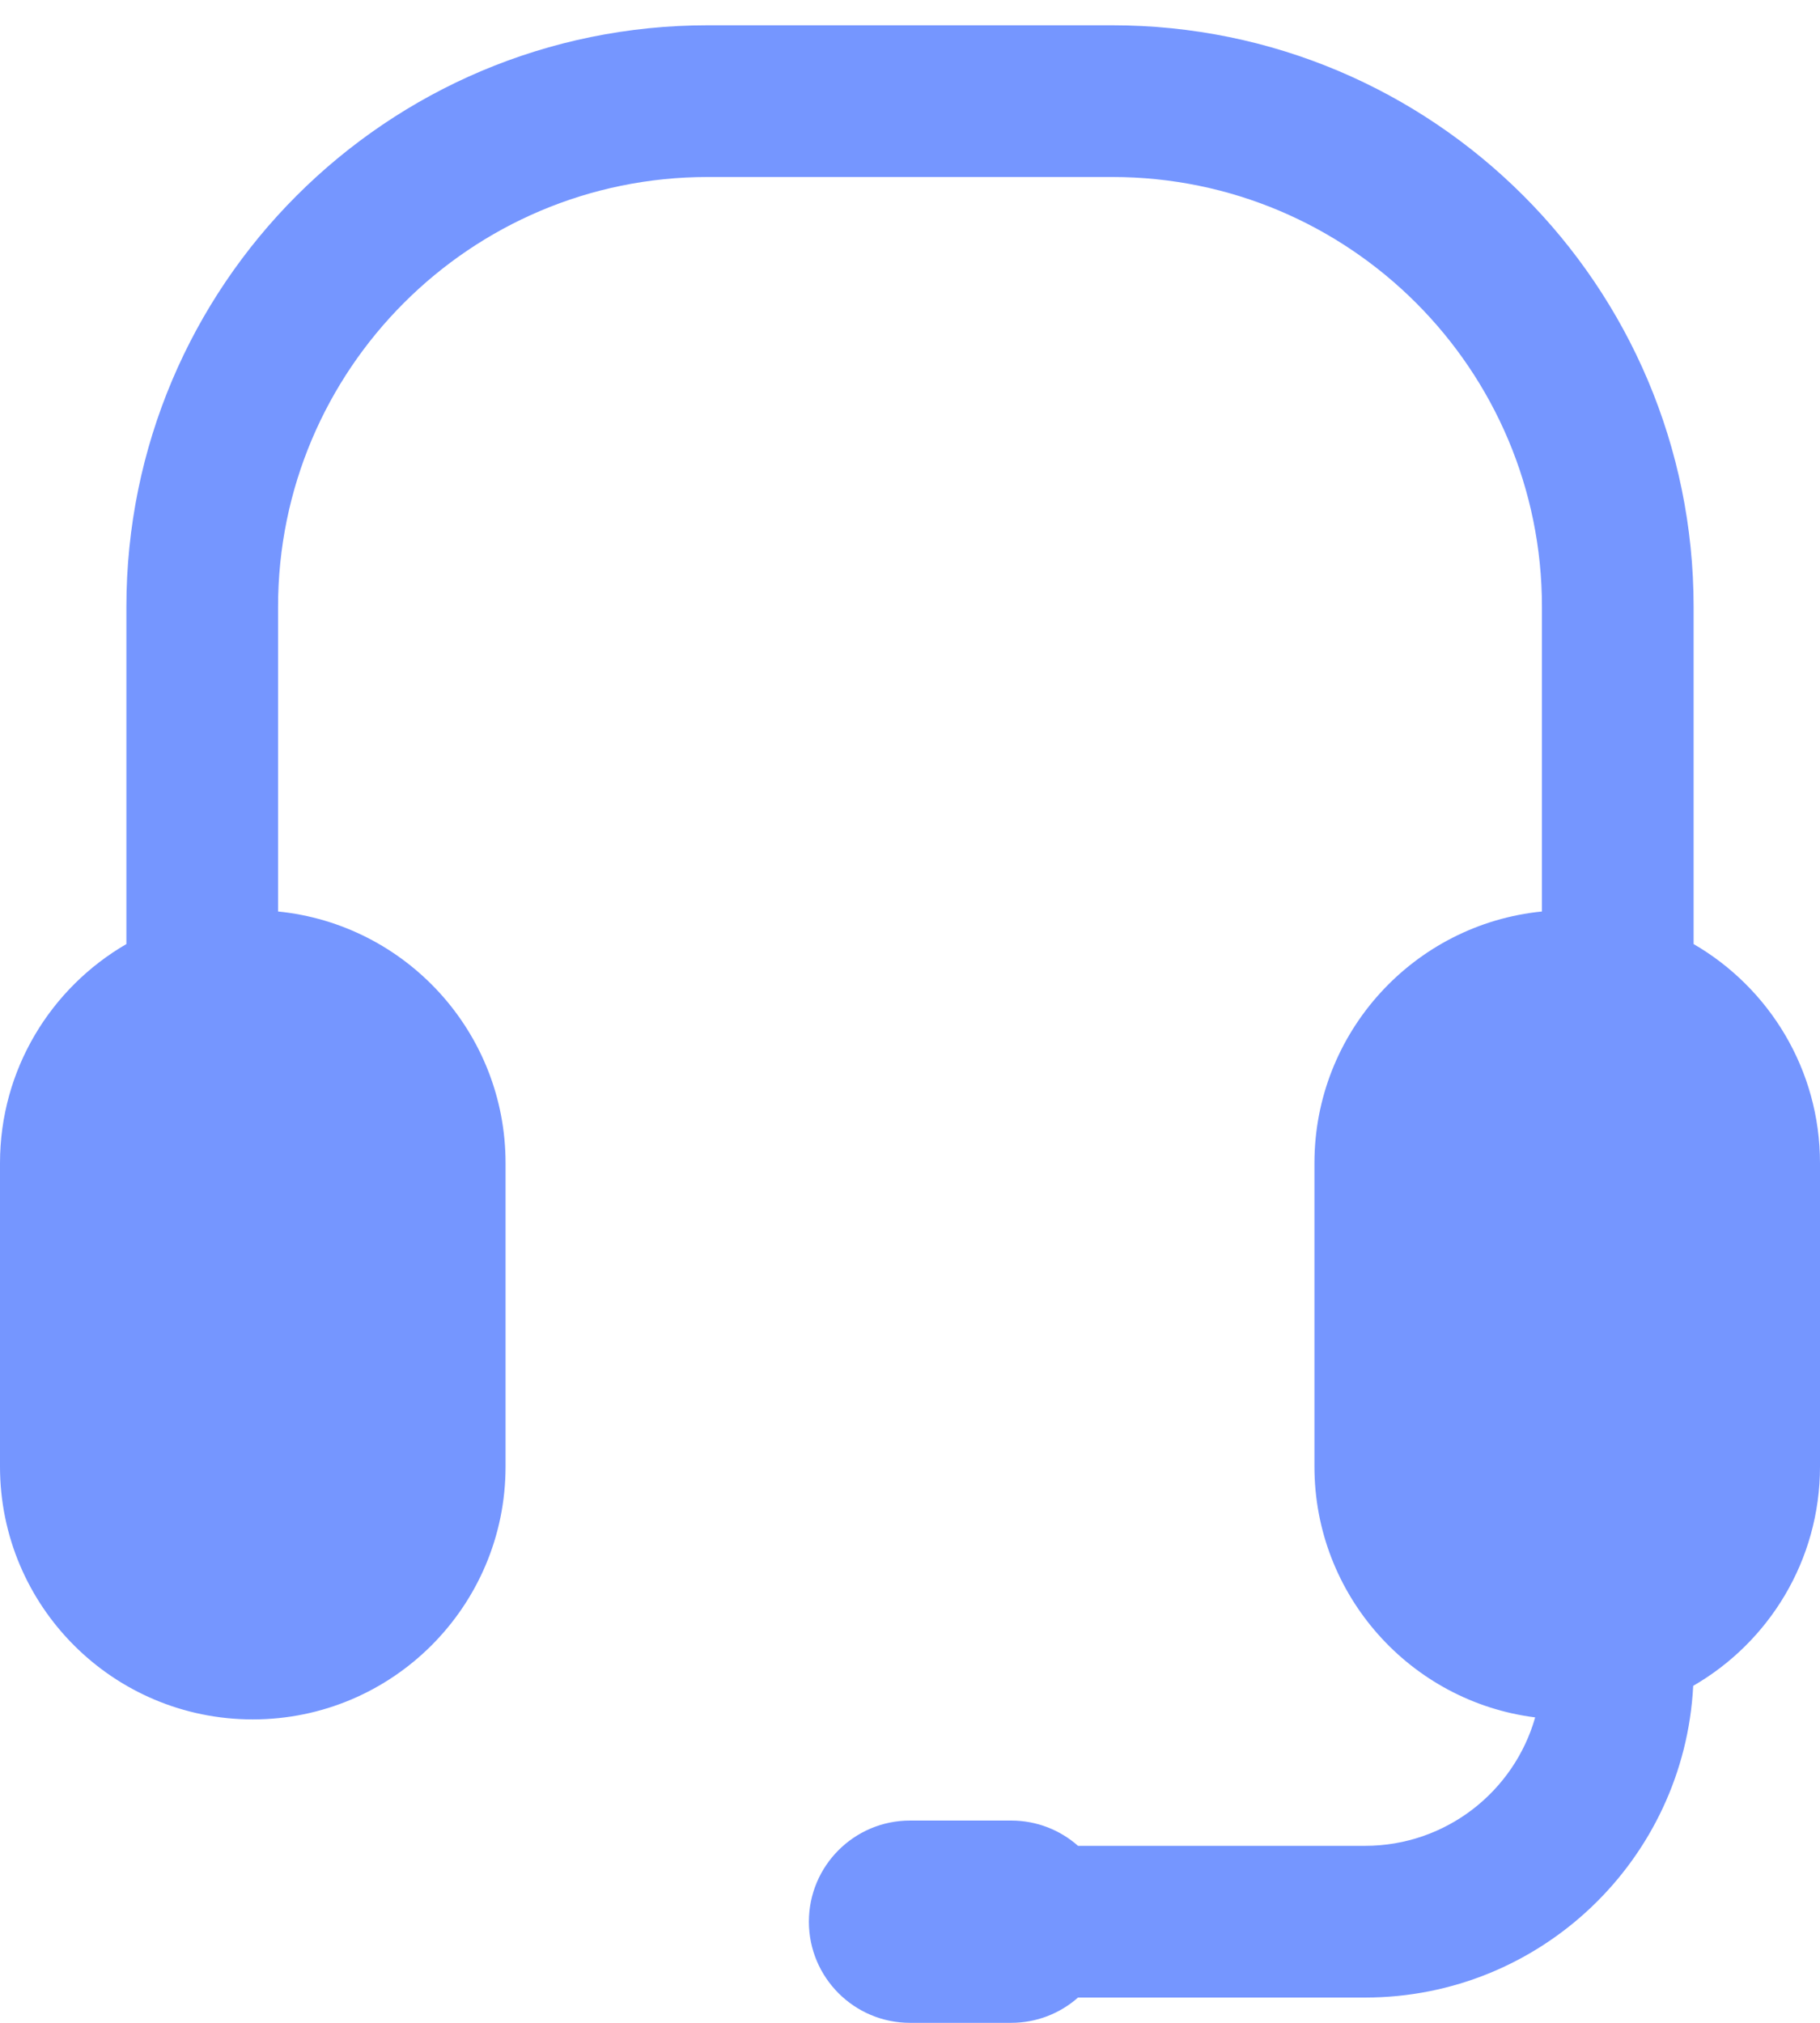 <svg width="18" height="20" viewBox="0 0 18 20" fill="none" xmlns="http://www.w3.org/2000/svg">
<path fill-rule="evenodd" clip-rule="evenodd" d="M2.75 6C2.75 3.653 4.653 1.75 7 1.75H11C13.347 1.75 15.25 3.653 15.25 6V9.012C13.987 9.138 13 10.204 13 11.5V14.5C13 15.773 13.952 16.825 15.183 16.98C14.975 17.713 14.3 18.25 13.5 18.25H10.662C10.485 18.094 10.254 18 10 18H9C8.448 18 8 18.448 8 19C8 19.552 8.448 20 9 20H10C10.254 20 10.485 19.906 10.662 19.75H13.5C15.239 19.75 16.658 18.385 16.746 16.668C17.495 16.236 18 15.427 18 14.5V11.5C18 10.575 17.497 9.767 16.75 9.334V6C16.75 2.824 14.176 0.25 11 0.25H7C3.824 0.25 1.25 2.824 1.25 6V9.334C0.503 9.767 0 10.575 0 11.5V14.5C0 15.881 1.119 17 2.5 17C3.881 17 5 15.881 5 14.5V11.5C5 10.204 4.013 9.138 2.75 9.012V6Z" fill="#7596FF"/>
</svg>
